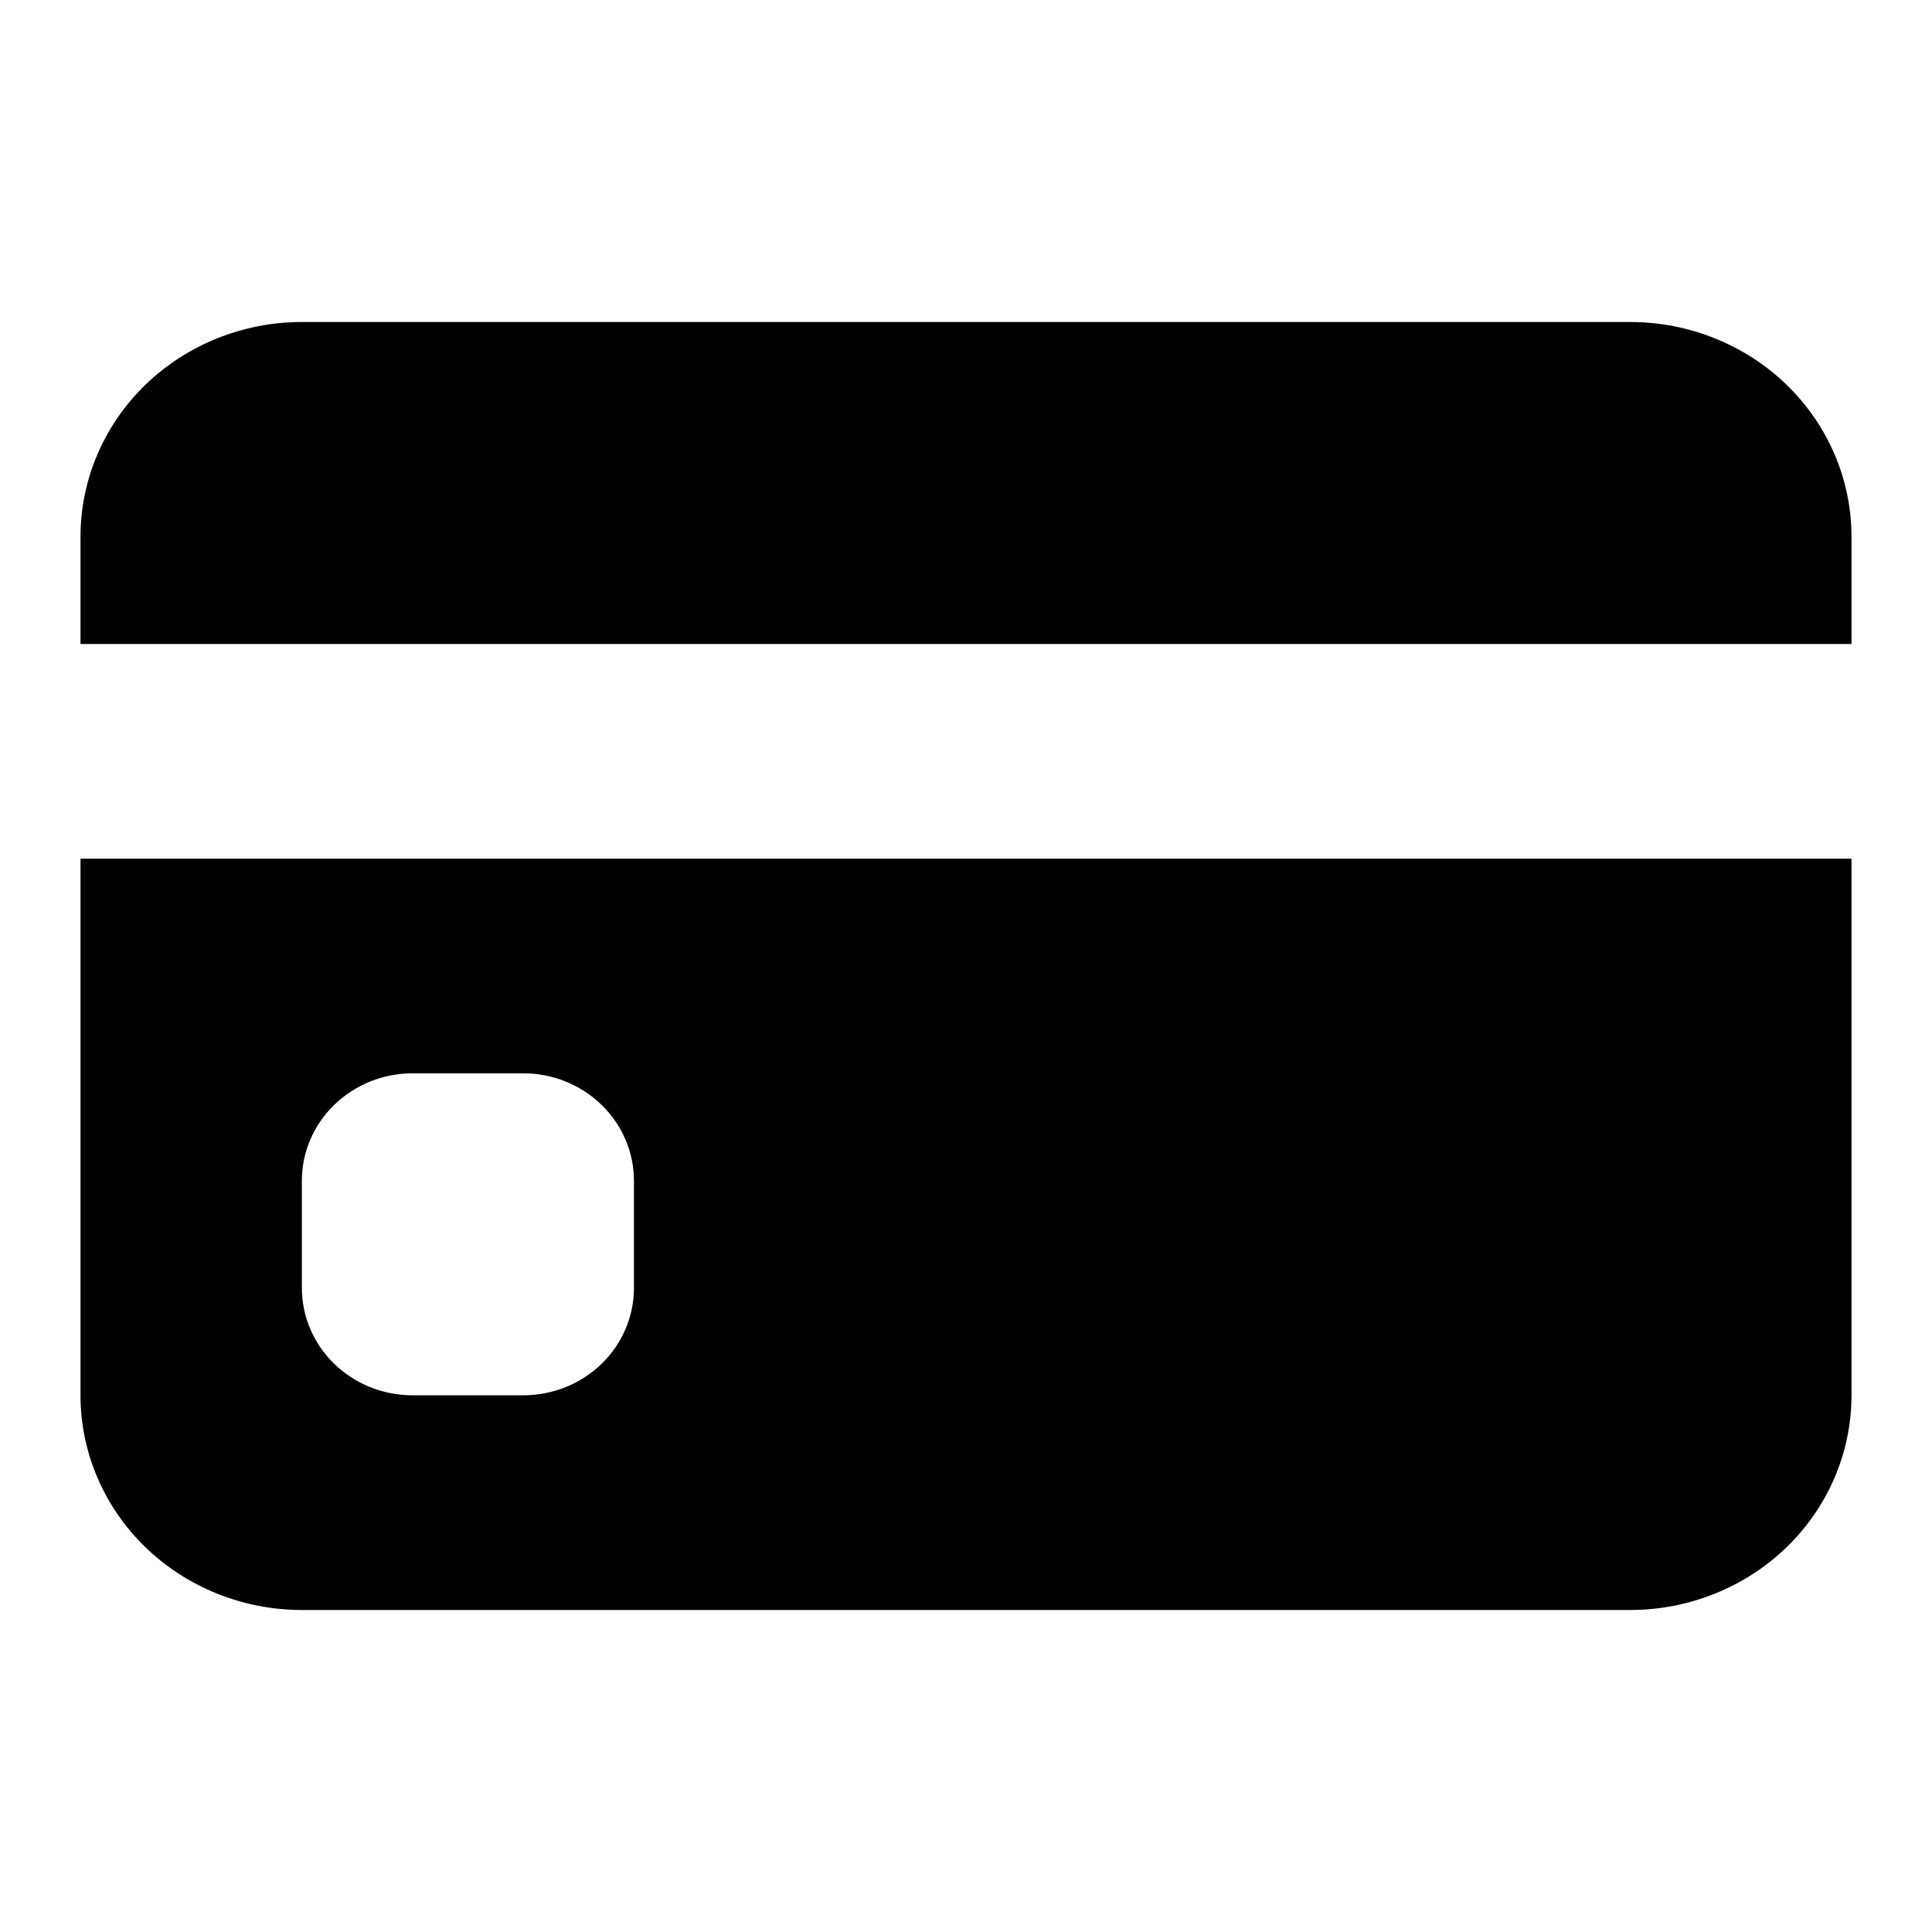 <svg width="24" height="24" viewBox="0 0 24 24" fill="none" xmlns="http://www.w3.org/2000/svg">
<path d="M1 6.667C1 5.959 1.29 5.281 1.805 4.781C2.321 4.281 3.021 4 3.75 4H20.25C20.979 4 21.679 4.281 22.195 4.781C22.71 5.281 23 5.959 23 6.667V8H1V6.667ZM1 10.667V17.333C1 18.041 1.29 18.719 1.805 19.219C2.321 19.719 3.021 20 3.75 20H20.25C20.979 20 21.679 19.719 22.195 19.219C22.71 18.719 23 18.041 23 17.333V10.667H1ZM5.125 13.333H6.5C6.865 13.333 7.214 13.474 7.472 13.724C7.73 13.974 7.875 14.313 7.875 14.667V16C7.875 16.354 7.73 16.693 7.472 16.943C7.214 17.193 6.865 17.333 6.5 17.333H5.125C4.76 17.333 4.411 17.193 4.153 16.943C3.895 16.693 3.75 16.354 3.75 16V14.667C3.75 14.313 3.895 13.974 4.153 13.724C4.411 13.474 4.76 13.333 5.125 13.333Z" fill="black"/>
</svg>
